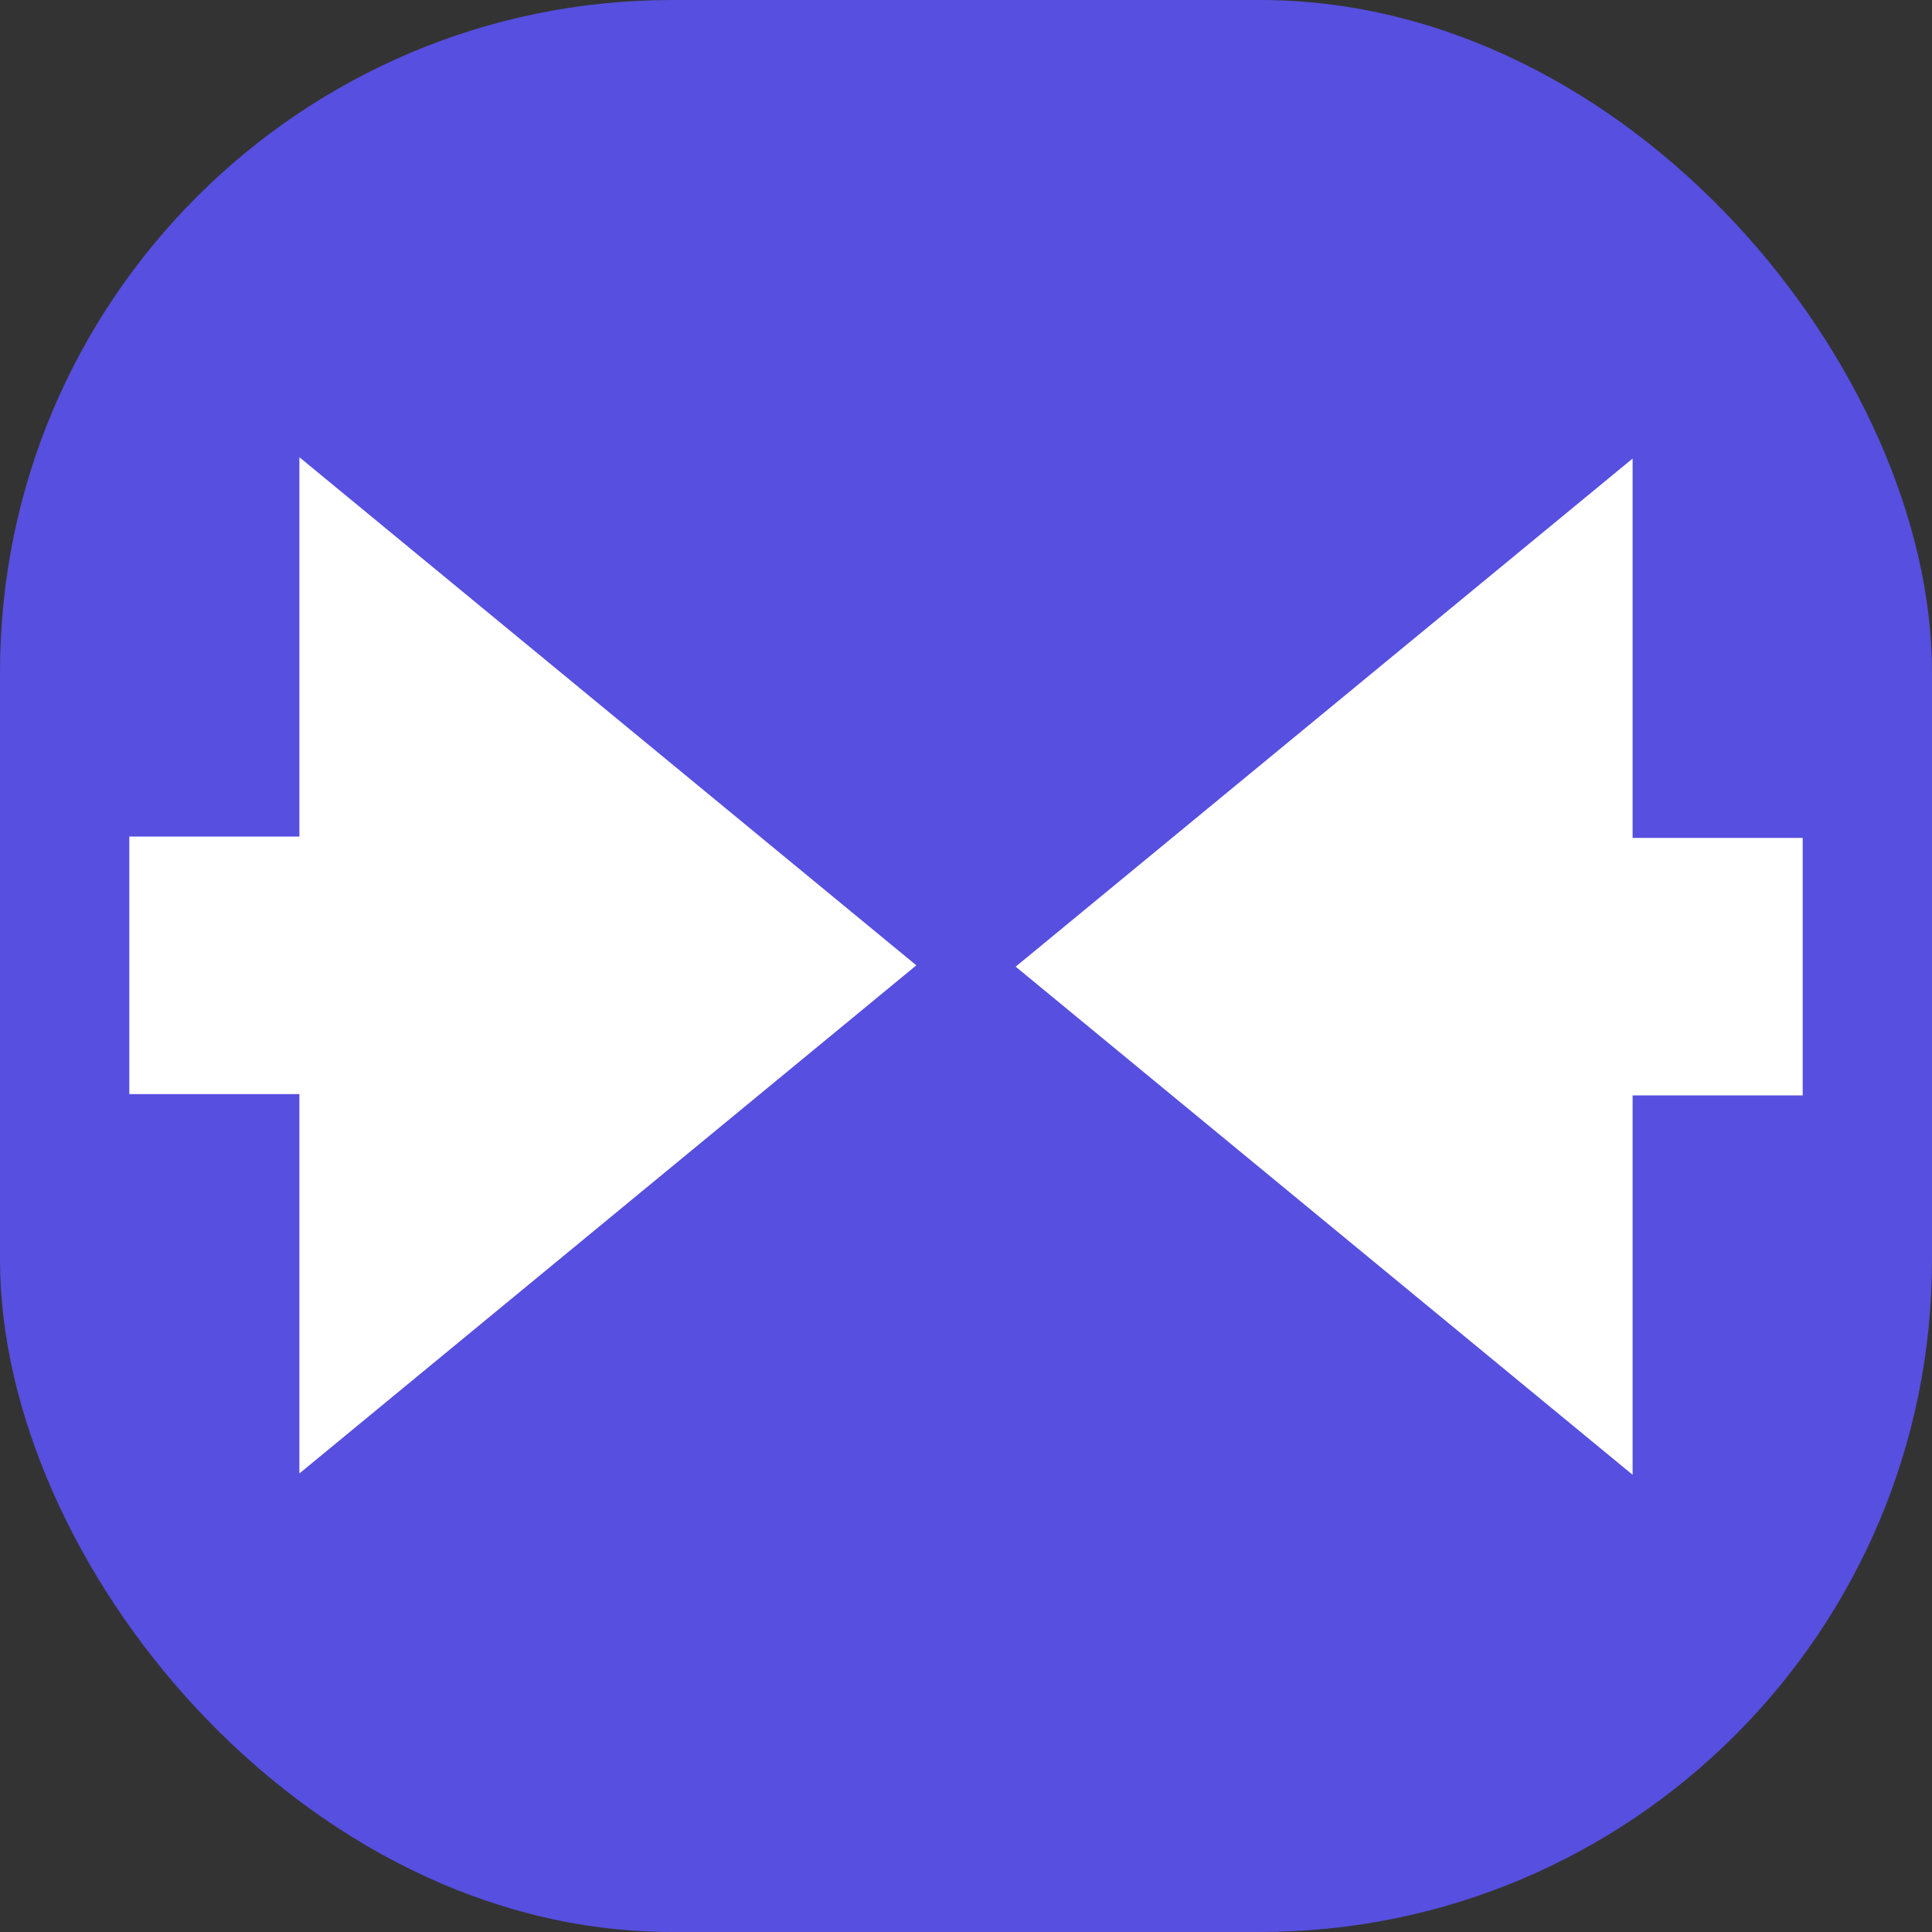 <?xml version="1.0" encoding="UTF-8" standalone="no"?>
<!-- Creator: CorelDRAW X8 -->

<svg
   xmlns:dc="http://purl.org/dc/elements/1.1/"
   xmlns:cc="http://creativecommons.org/ns#"
   xmlns:rdf="http://www.w3.org/1999/02/22-rdf-syntax-ns#"
   xmlns:svg="http://www.w3.org/2000/svg"
   xmlns="http://www.w3.org/2000/svg"
   xmlns:sodipodi="http://sodipodi.sourceforge.net/DTD/sodipodi-0.dtd"
   xmlns:inkscape="http://www.inkscape.org/namespaces/inkscape"
   xml:space="preserve"
   width="137.697mm"
   height="137.697mm"
   version="1.1"
   style="clip-rule:evenodd;fill-rule:evenodd;image-rendering:optimizeQuality;shape-rendering:geometricPrecision;text-rendering:geometricPrecision"
   viewBox="0 0 13769.727 13769.727"
   id="svg26"
   sodipodi:docname="icon.svg"
   inkscape:version="0.92.2 (5c3e80d, 2017-08-06)"
   inkscape:export-filename="D:\Projetos\short-url\ShortURL-FRONT\ShortURL\src\assets\img\icon.png"
   inkscape:export-xdpi="12.912384"
   inkscape:export-ydpi="12.912384"><rect x="0" y="0" width="13769.727" height="13769.727" fill="#333333" stroke="none"/><sodipodi:namedview
     pagecolor="#ffffff"
     bordercolor="#666666"
     borderopacity="1"
     objecttolerance="10"
     gridtolerance="10"
     guidetolerance="10"
     inkscape:pageopacity="0"
     inkscape:pageshadow="2"
     inkscape:window-width="1440"
     inkscape:window-height="847"
     id="namedview28"
     showgrid="false"
     inkscape:zoom="0.5"
     inkscape:cx="418.81735"
     inkscape:cy="145.20775"
     inkscape:window-x="-8"
     inkscape:window-y="-8"
     inkscape:window-maximized="1"
     inkscape:current-layer="layer2"
     fit-margin-top="0"
     fit-margin-left="0"
     fit-margin-right="0"
     fit-margin-bottom="0" /><defs
     id="defs7"><style
       type="text/css"
       id="style2"><![CDATA[
    .fil0 {fill:#D22630}
   ]]></style><clipPath
       id="id0"><rect
         x="11976"
         y="8093"
         width="3865"
         height="2531"
         id="rect4" /></clipPath></defs><g
     inkscape:groupmode="layer"
     id="layer2"
     inkscape:label="Layer 2"
     transform="translate(-4496.023,-2914.51)"><rect
       style="opacity:1;fill:#564fdf;fill-opacity:1;stroke:none;stroke-width:396.875;stroke-miterlimit:4;stroke-dasharray:none;stroke-opacity:1"
       id="rect822"
       width="13769.727"
       height="13769.727"
       x="4496.023"
       y="2914.51"
       ry="4789.47" /><g
       id="g859"
       transform="translate(48.951,-1.6484375e-4)"><g
         transform="matrix(0.738,0,0,0.738,-7016.428,2572.18)"
         style="fill:#ffffff"
         id="g830"><path
           sodipodi:type="star"
           style="opacity:1;fill:#ffffff;fill-opacity:1;stroke:none;stroke-width:396.875;stroke-miterlimit:4;stroke-dasharray:none;stroke-opacity:1"
           id="path824"
           sodipodi:sides="3"
           sodipodi:cx="30959.203"
           sodipodi:cy="9023.5137"
           sodipodi:r1="5666.2852"
           sodipodi:r2="2833.1426"
           sodipodi:arg1="1.0471976"
           sodipodi:arg2="2.0943951"
           inkscape:flatsided="true"
           inkscape:rounded="0"
           inkscape:randomized="0"
           d="M 33792.345,13930.661 25292.918,9023.513 33792.346,4116.367 Z"
           inkscape:transform-center-x="993.23809"
           inkscape:transform-center-y="4.8680773e-005"
           transform="matrix(0.701,0,0,1,7611.544,775.86)" /><rect
           style="opacity:1;fill:#ffffff;fill-opacity:1;stroke:none;stroke-width:215.101;stroke-miterlimit:4;stroke-dasharray:none;stroke-opacity:1"
           id="rect826"
           width="2116.667"
           height="2487.084"
           x="30825.914"
           y="8555.832" /></g><g
         id="g830-6"
         style="clip-rule:evenodd;fill:#ffffff;fill-rule:evenodd;image-rendering:optimizeQuality;shape-rendering:geometricPrecision;text-rendering:geometricPrecision"
         transform="matrix(-0.738,0,0,-0.738,29680.299,17026.567)"><path
           sodipodi:type="star"
           style="opacity:1;fill:#ffffff;fill-opacity:1;stroke:none;stroke-width:396.875;stroke-miterlimit:4;stroke-dasharray:none;stroke-opacity:1"
           id="path824-8"
           sodipodi:sides="3"
           sodipodi:cx="30959.203"
           sodipodi:cy="9023.5137"
           sodipodi:r1="5666.2852"
           sodipodi:r2="2833.1426"
           sodipodi:arg1="1.0471976"
           sodipodi:arg2="2.0943951"
           inkscape:flatsided="true"
           inkscape:rounded="0"
           inkscape:randomized="0"
           d="M 33792.345,13930.661 25292.918,9023.513 33792.346,4116.367 Z"
           inkscape:transform-center-x="993.23809"
           inkscape:transform-center-y="4.8680773e-005"
           transform="matrix(0.701,0,0,1,7611.544,775.86)" /><rect
           style="opacity:1;fill:#ffffff;fill-opacity:1;stroke:none;stroke-width:215.101;stroke-miterlimit:4;stroke-dasharray:none;stroke-opacity:1"
           id="rect826-3"
           width="2116.667"
           height="2487.084"
           x="30825.914"
           y="8555.832" /></g></g></g></svg>